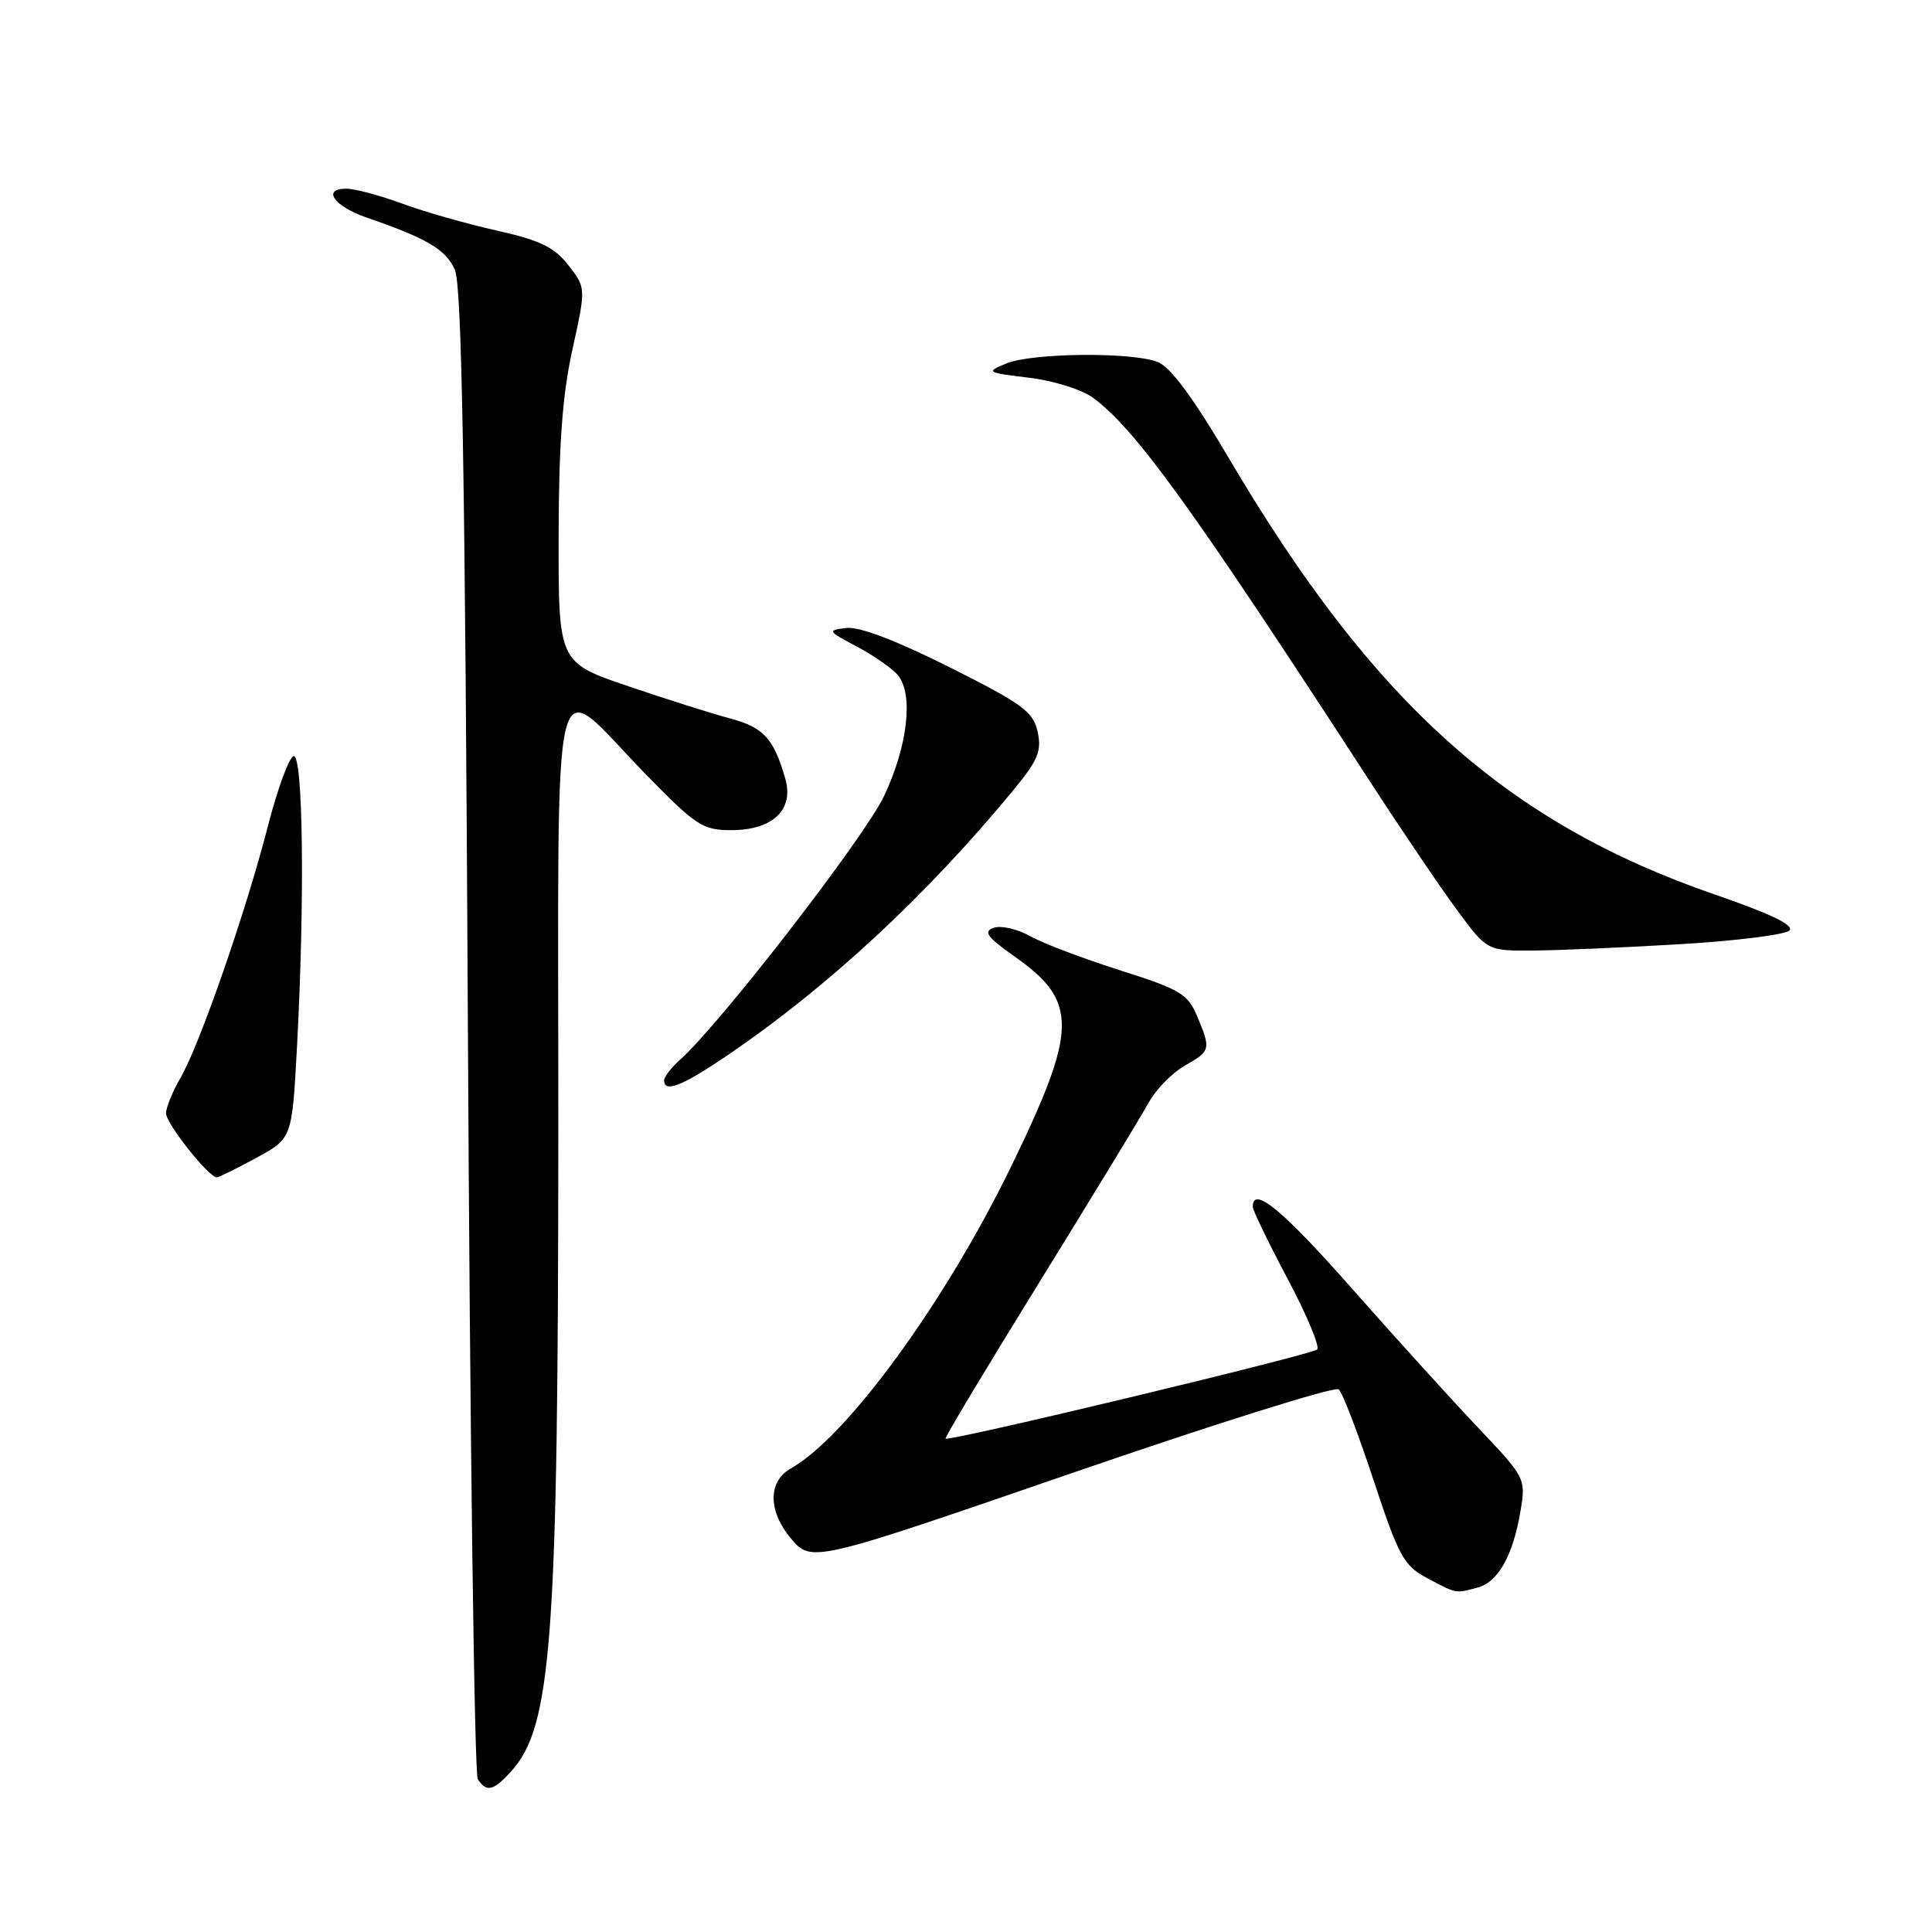 <?xml version="1.0" encoding="UTF-8" standalone="no"?>
<!DOCTYPE svg PUBLIC "-//W3C//DTD SVG 1.1//EN" "http://www.w3.org/Graphics/SVG/1.1/DTD/svg11.dtd" >
<svg xmlns="http://www.w3.org/2000/svg" xmlns:xlink="http://www.w3.org/1999/xlink" version="1.1" viewBox="0 0 256 256">
 <g >
 <path fill="currentColor"
d=" M 67.70 234.75 C 73.12 228.81 73.96 217.40 73.98 149.71 C 74.00 84.24 72.71 89.45 85.62 102.65 C 92.23 109.42 93.12 110.00 96.90 110.00 C 102.39 110.00 105.23 107.30 104.06 103.19 C 102.53 97.87 101.17 96.38 96.81 95.22 C 94.44 94.59 88.34 92.66 83.25 90.93 C 74.00 87.78 74.00 87.78 74.02 71.14 C 74.04 58.88 74.52 52.34 75.85 46.31 C 77.65 38.13 77.65 38.13 75.31 35.14 C 73.44 32.74 71.55 31.83 65.74 30.53 C 61.76 29.64 56.12 28.03 53.21 26.95 C 50.30 25.88 47.00 25.00 45.88 25.00 C 42.61 25.00 44.27 27.34 48.58 28.83 C 56.57 31.58 59.08 33.06 60.27 35.74 C 61.20 37.84 61.62 62.15 62.00 136.50 C 62.27 190.40 62.86 235.06 63.31 235.75 C 64.46 237.52 65.36 237.32 67.70 234.75 Z  M 195.79 210.36 C 198.52 209.63 200.50 206.09 201.48 200.18 C 202.19 195.91 202.13 195.79 195.85 189.17 C 192.36 185.49 184.84 177.20 179.14 170.74 C 169.96 160.33 166.00 157.06 166.00 159.89 C 166.00 160.38 168.08 164.67 170.61 169.44 C 173.15 174.21 174.91 178.42 174.53 178.81 C 173.83 179.51 125.72 191.06 125.29 190.62 C 125.16 190.49 130.78 181.12 137.78 169.81 C 144.77 158.49 151.27 147.81 152.22 146.08 C 153.17 144.36 155.30 142.17 156.96 141.22 C 160.43 139.25 160.48 139.07 158.63 134.66 C 157.39 131.70 156.39 131.10 148.38 128.56 C 143.50 127.01 138.13 124.97 136.47 124.03 C 134.80 123.09 132.64 122.60 131.67 122.94 C 130.25 123.44 130.78 124.16 134.48 126.77 C 142.88 132.70 142.82 136.36 134.02 154.49 C 125.23 172.57 112.23 190.40 104.77 194.59 C 101.76 196.29 101.76 200.21 104.76 203.80 C 107.52 207.09 107.52 207.09 142.01 195.20 C 160.98 188.66 176.90 183.66 177.39 184.10 C 177.89 184.53 179.95 189.93 181.99 196.09 C 185.34 206.24 186.00 207.45 189.09 209.10 C 193.04 211.20 192.81 211.16 195.79 210.36 Z  M 33.97 153.42 C 38.70 150.84 38.70 150.84 39.35 138.77 C 40.40 119.21 40.17 99.78 38.89 100.20 C 38.28 100.41 36.74 104.61 35.48 109.54 C 32.59 120.78 26.46 138.45 23.92 142.81 C 22.87 144.63 22.00 146.75 22.00 147.52 C 22.00 148.87 27.65 156.00 28.72 156.00 C 29.00 156.00 31.36 154.84 33.97 153.42 Z  M 96.38 139.84 C 109.75 130.75 122.78 118.66 134.33 104.63 C 137.55 100.72 138.05 99.50 137.49 96.96 C 136.91 94.30 135.49 93.26 125.82 88.41 C 118.73 84.86 113.86 83.00 112.15 83.21 C 109.59 83.52 109.64 83.61 113.57 85.69 C 115.80 86.88 118.24 88.58 118.98 89.47 C 121.06 91.98 120.29 98.80 117.16 105.45 C 114.60 110.89 95.46 135.65 90.13 140.40 C 88.96 141.45 88.00 142.69 88.00 143.15 C 88.00 144.85 90.39 143.91 96.38 139.84 Z  M 222.80 125.10 C 230.11 124.66 236.55 123.85 237.10 123.30 C 237.79 122.61 234.60 121.07 227.31 118.56 C 199.65 109.03 181.98 93.18 162.87 60.78 C 158.06 52.62 155.08 48.60 153.37 47.95 C 149.87 46.62 136.69 46.76 133.32 48.17 C 130.60 49.30 130.72 49.37 136.35 50.05 C 139.61 50.44 143.37 51.62 144.85 52.72 C 150.47 56.87 157.92 67.19 181.41 103.37 C 185.64 109.89 190.90 117.66 193.09 120.62 C 197.06 126.00 197.06 126.00 203.28 125.95 C 206.70 125.92 215.48 125.54 222.80 125.10 Z "/>
</g>
</svg>